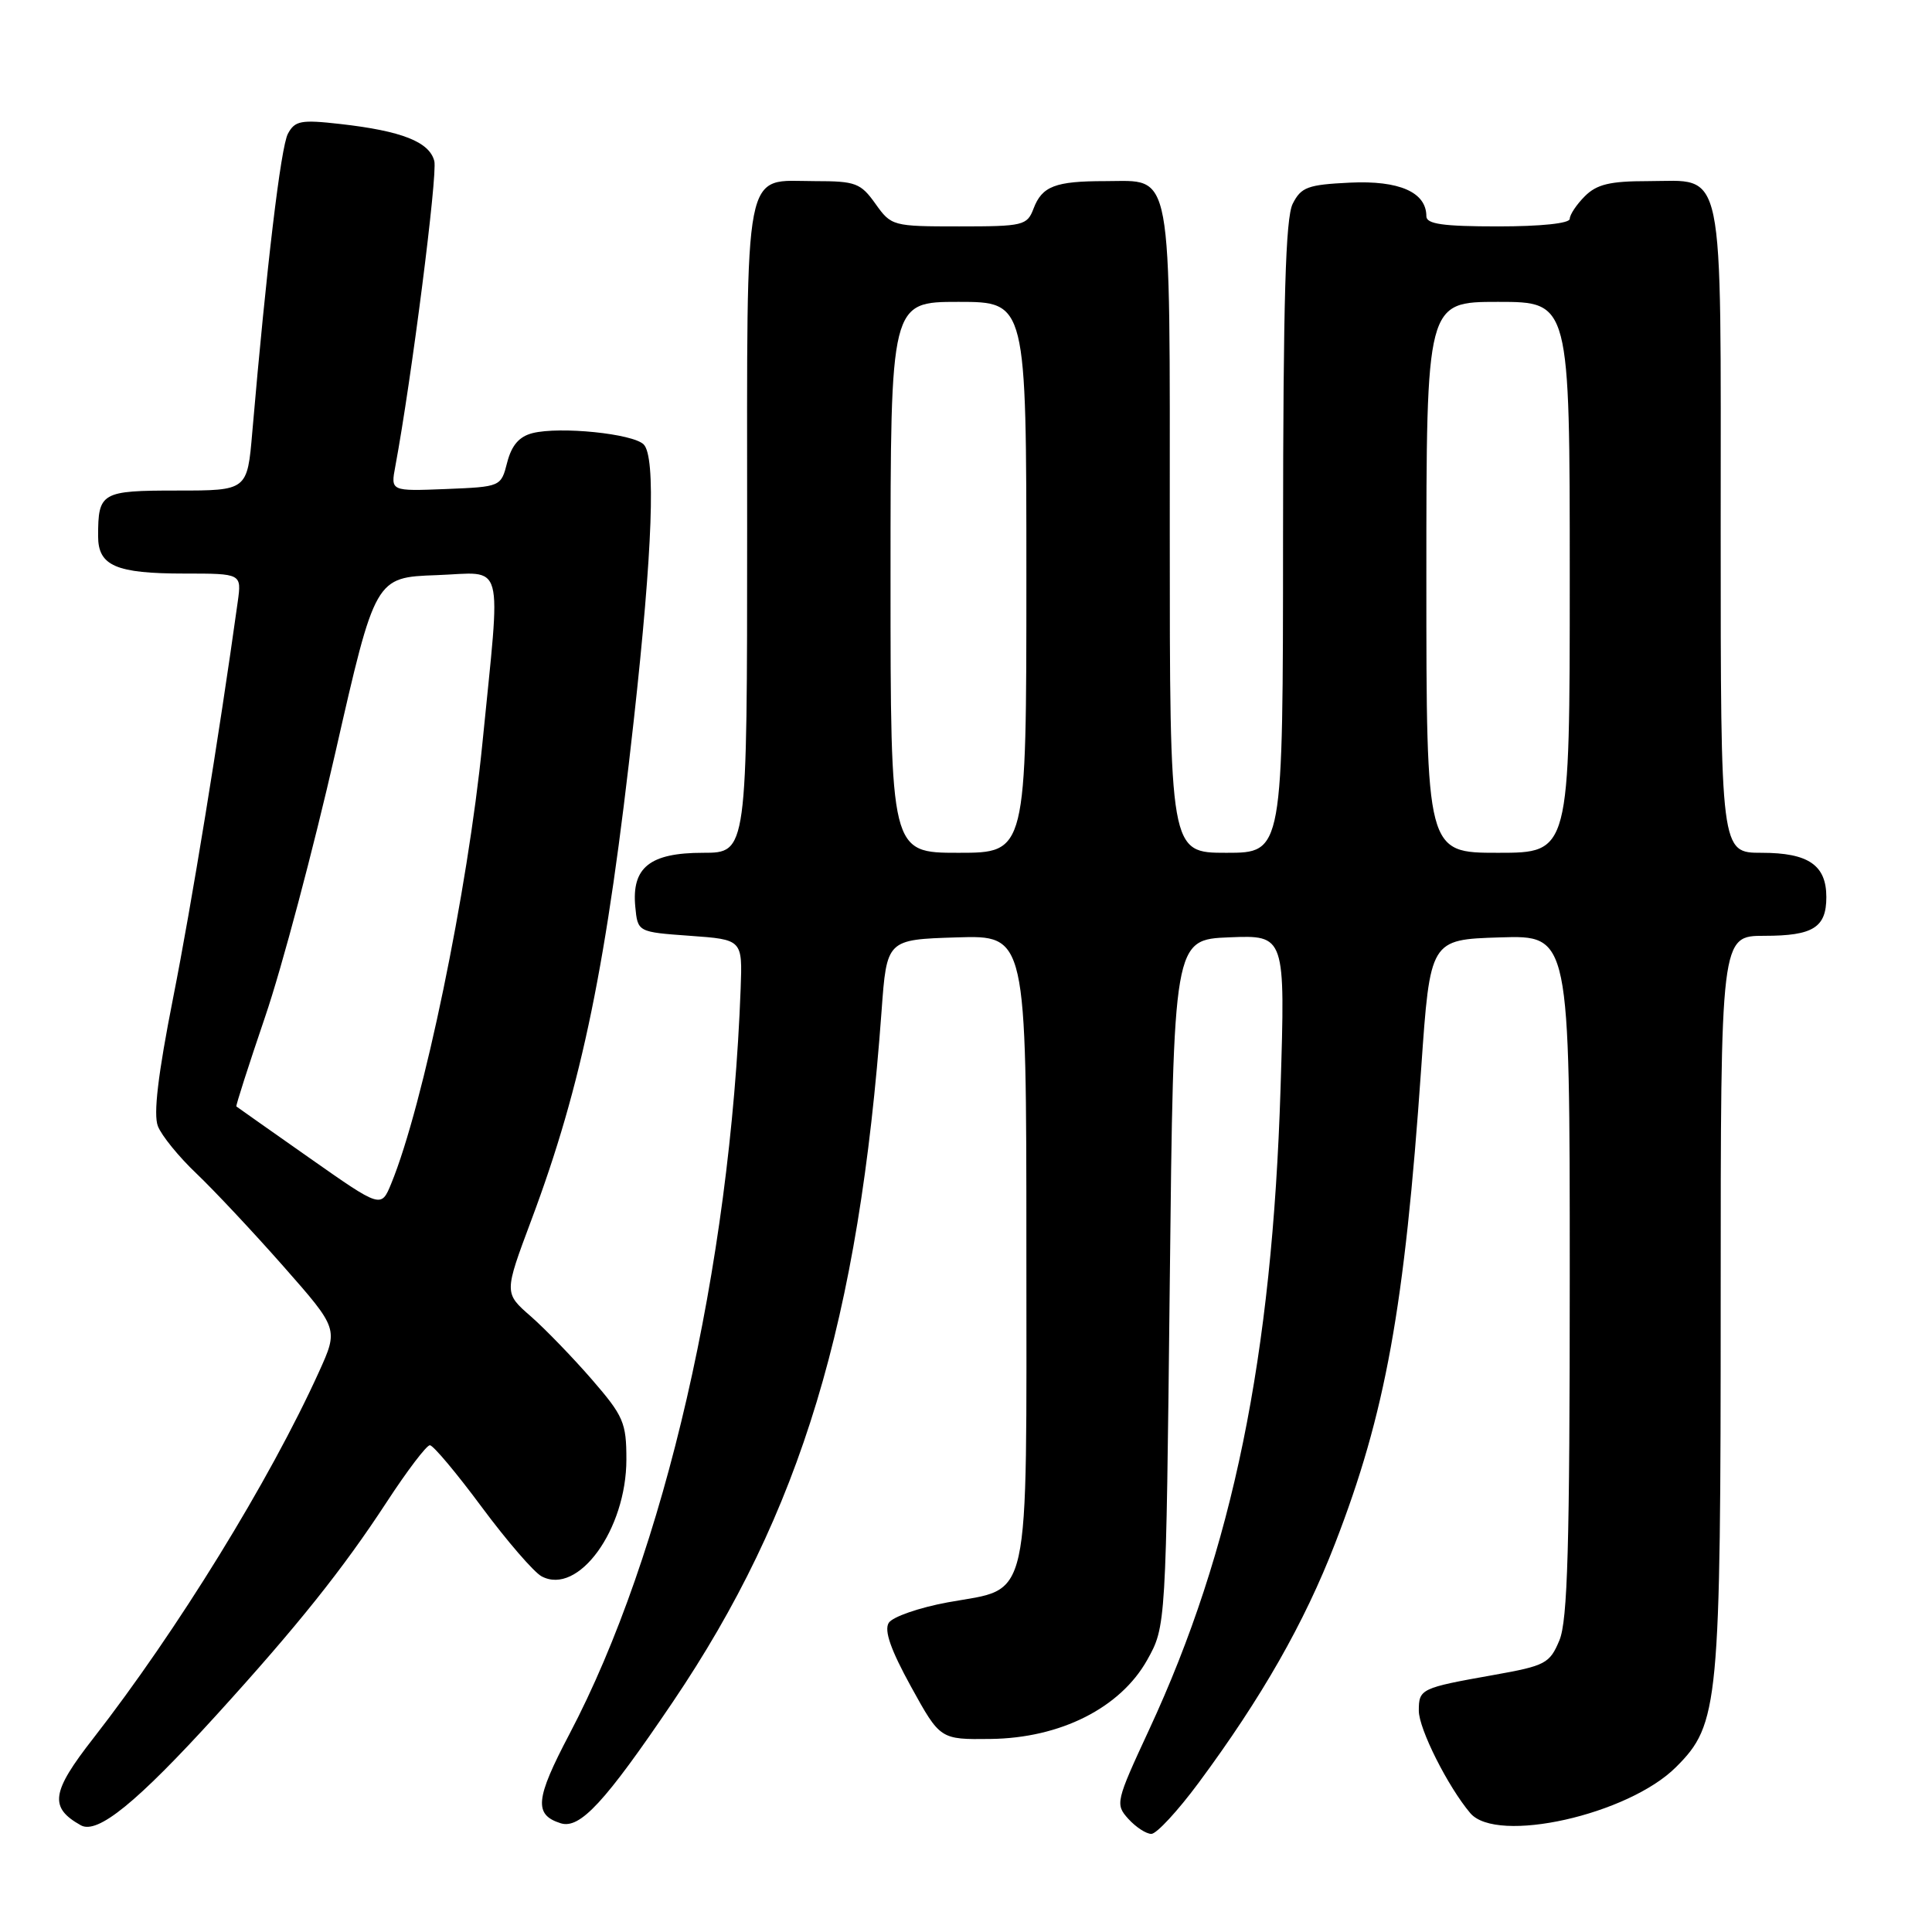 <?xml version="1.0" encoding="UTF-8" standalone="no"?>
<!DOCTYPE svg PUBLIC "-//W3C//DTD SVG 1.1//EN" "http://www.w3.org/Graphics/SVG/1.1/DTD/svg11.dtd" >
<svg xmlns="http://www.w3.org/2000/svg" xmlns:xlink="http://www.w3.org/1999/xlink" version="1.1" viewBox="0 0 256 256">
 <g >
 <path fill="currentColor"
d=" M 28.70 227.23 C 39.42 215.44 45.42 207.94 51.26 199.00 C 53.95 194.88 56.52 191.50 56.96 191.50 C 57.40 191.50 60.49 195.18 63.83 199.69 C 67.17 204.19 70.74 208.32 71.76 208.87 C 76.62 211.47 83.00 202.67 83.00 193.38 C 83.00 188.51 82.62 187.63 78.42 182.78 C 75.90 179.88 72.26 176.11 70.32 174.41 C 66.79 171.33 66.79 171.33 70.39 161.71 C 77.14 143.70 80.40 127.80 83.98 95.43 C 86.48 72.81 86.92 60.53 85.29 58.89 C 83.86 57.46 74.22 56.48 70.57 57.39 C 68.80 57.84 67.80 58.99 67.21 61.26 C 66.38 64.50 66.38 64.50 59.07 64.80 C 51.76 65.09 51.76 65.09 52.38 61.80 C 54.52 50.33 57.99 23.14 57.55 21.35 C 56.91 18.80 53.24 17.35 45.09 16.43 C 39.88 15.84 39.08 15.99 38.15 17.72 C 37.21 19.47 35.32 35.33 33.43 57.25 C 32.77 65.00 32.77 65.00 23.49 65.00 C 13.41 65.00 13.00 65.24 13.00 71.05 C 13.00 74.98 15.36 76.00 24.45 76.00 C 32.02 76.00 32.02 76.00 31.50 79.75 C 29.02 97.59 25.36 120.01 22.94 132.22 C 20.93 142.40 20.31 147.65 20.92 149.22 C 21.41 150.48 23.71 153.30 26.03 155.50 C 28.34 157.70 33.53 163.23 37.55 167.79 C 44.85 176.08 44.85 176.08 42.26 181.79 C 35.73 196.19 23.47 216.08 12.36 230.34 C 6.78 237.48 6.50 239.50 10.71 241.86 C 12.92 243.09 18.10 238.88 28.70 227.23 Z  M 158.81 236.25 C 167.18 224.95 172.83 215.05 176.90 204.53 C 183.59 187.27 186.11 173.36 188.32 141.50 C 189.50 124.50 189.50 124.50 198.75 124.21 C 208.00 123.92 208.00 123.92 208.00 168.99 C 208.00 204.93 207.72 214.73 206.63 217.35 C 205.34 220.43 204.79 220.72 197.88 221.95 C 188.25 223.66 188.00 223.79 188.00 226.68 C 188.00 229.09 191.86 236.75 194.82 240.25 C 198.33 244.38 215.77 240.47 222.09 234.14 C 227.77 228.46 228.00 225.99 228.00 171.95 C 228.00 124.00 228.00 124.00 233.80 124.00 C 240.25 124.00 242.00 122.90 242.00 118.87 C 242.00 114.63 239.62 113.00 233.43 113.00 C 228.00 113.00 228.00 113.00 228.00 70.33 C 228.00 20.77 228.67 24.00 218.35 24.00 C 213.33 24.00 211.58 24.42 210.00 26.00 C 208.90 27.10 208.00 28.45 208.00 29.00 C 208.00 29.60 204.17 30.00 198.50 30.00 C 191.21 30.00 189.00 29.69 189.00 28.65 C 189.00 25.47 185.41 23.89 178.89 24.20 C 173.28 24.47 172.41 24.79 171.29 27.00 C 170.34 28.89 170.03 39.68 170.01 71.25 C 170.00 113.00 170.00 113.00 162.50 113.00 C 155.00 113.00 155.00 113.00 155.00 70.33 C 155.00 21.35 155.49 24.00 146.43 24.00 C 139.82 24.00 138.08 24.67 136.95 27.64 C 136.10 29.88 135.59 30.00 127.09 30.00 C 118.28 30.00 118.10 29.95 116.00 27.00 C 114.04 24.25 113.37 24.00 108.00 24.00 C 98.38 24.00 99.00 20.81 99.00 70.07 C 99.00 113.00 99.00 113.00 93.15 113.00 C 86.11 113.00 83.68 114.94 84.18 120.16 C 84.50 123.50 84.50 123.50 91.44 124.00 C 98.38 124.50 98.38 124.50 98.14 131.00 C 96.77 167.93 88.06 205.82 75.45 229.78 C 70.93 238.37 70.72 240.46 74.29 241.59 C 76.84 242.40 80.14 238.84 89.13 225.55 C 106.13 200.41 113.81 175.01 116.81 134.00 C 117.50 124.50 117.50 124.50 126.75 124.21 C 136.00 123.92 136.00 123.92 136.00 165.35 C 136.00 213.61 136.74 210.28 125.58 212.32 C 121.78 213.02 118.26 214.24 117.76 215.04 C 117.13 216.06 118.04 218.63 120.72 223.50 C 124.58 230.50 124.58 230.50 131.26 230.42 C 140.51 230.31 148.44 226.31 152.00 219.97 C 154.50 215.50 154.50 215.50 155.00 170.00 C 155.50 124.50 155.50 124.50 162.91 124.20 C 170.31 123.91 170.31 123.91 169.68 144.20 C 168.57 179.80 163.34 205.34 152.27 229.18 C 147.84 238.73 147.76 239.07 149.51 241.01 C 150.50 242.10 151.87 243.00 152.56 243.00 C 153.25 243.00 156.06 239.96 158.81 236.25 Z  M 41.00 153.43 C 35.77 149.76 31.42 146.69 31.32 146.61 C 31.22 146.53 32.94 141.17 35.14 134.70 C 37.35 128.23 41.53 112.48 44.44 99.71 C 49.72 76.50 49.72 76.50 57.85 76.21 C 67.01 75.88 66.39 73.58 63.92 98.50 C 61.98 118.01 56.09 146.49 51.84 156.83 C 50.50 160.10 50.50 160.10 41.00 153.43 Z  M 118.00 76.50 C 118.00 40.00 118.00 40.00 127.00 40.00 C 136.00 40.00 136.00 40.00 136.00 76.50 C 136.00 113.00 136.00 113.00 127.00 113.00 C 118.00 113.00 118.00 113.00 118.00 76.50 Z  M 189.00 76.50 C 189.00 40.00 189.00 40.00 198.50 40.00 C 208.00 40.00 208.00 40.00 208.00 76.50 C 208.00 113.00 208.00 113.00 198.50 113.00 C 189.00 113.00 189.00 113.00 189.00 76.50 Z "/>
</g>
</svg>